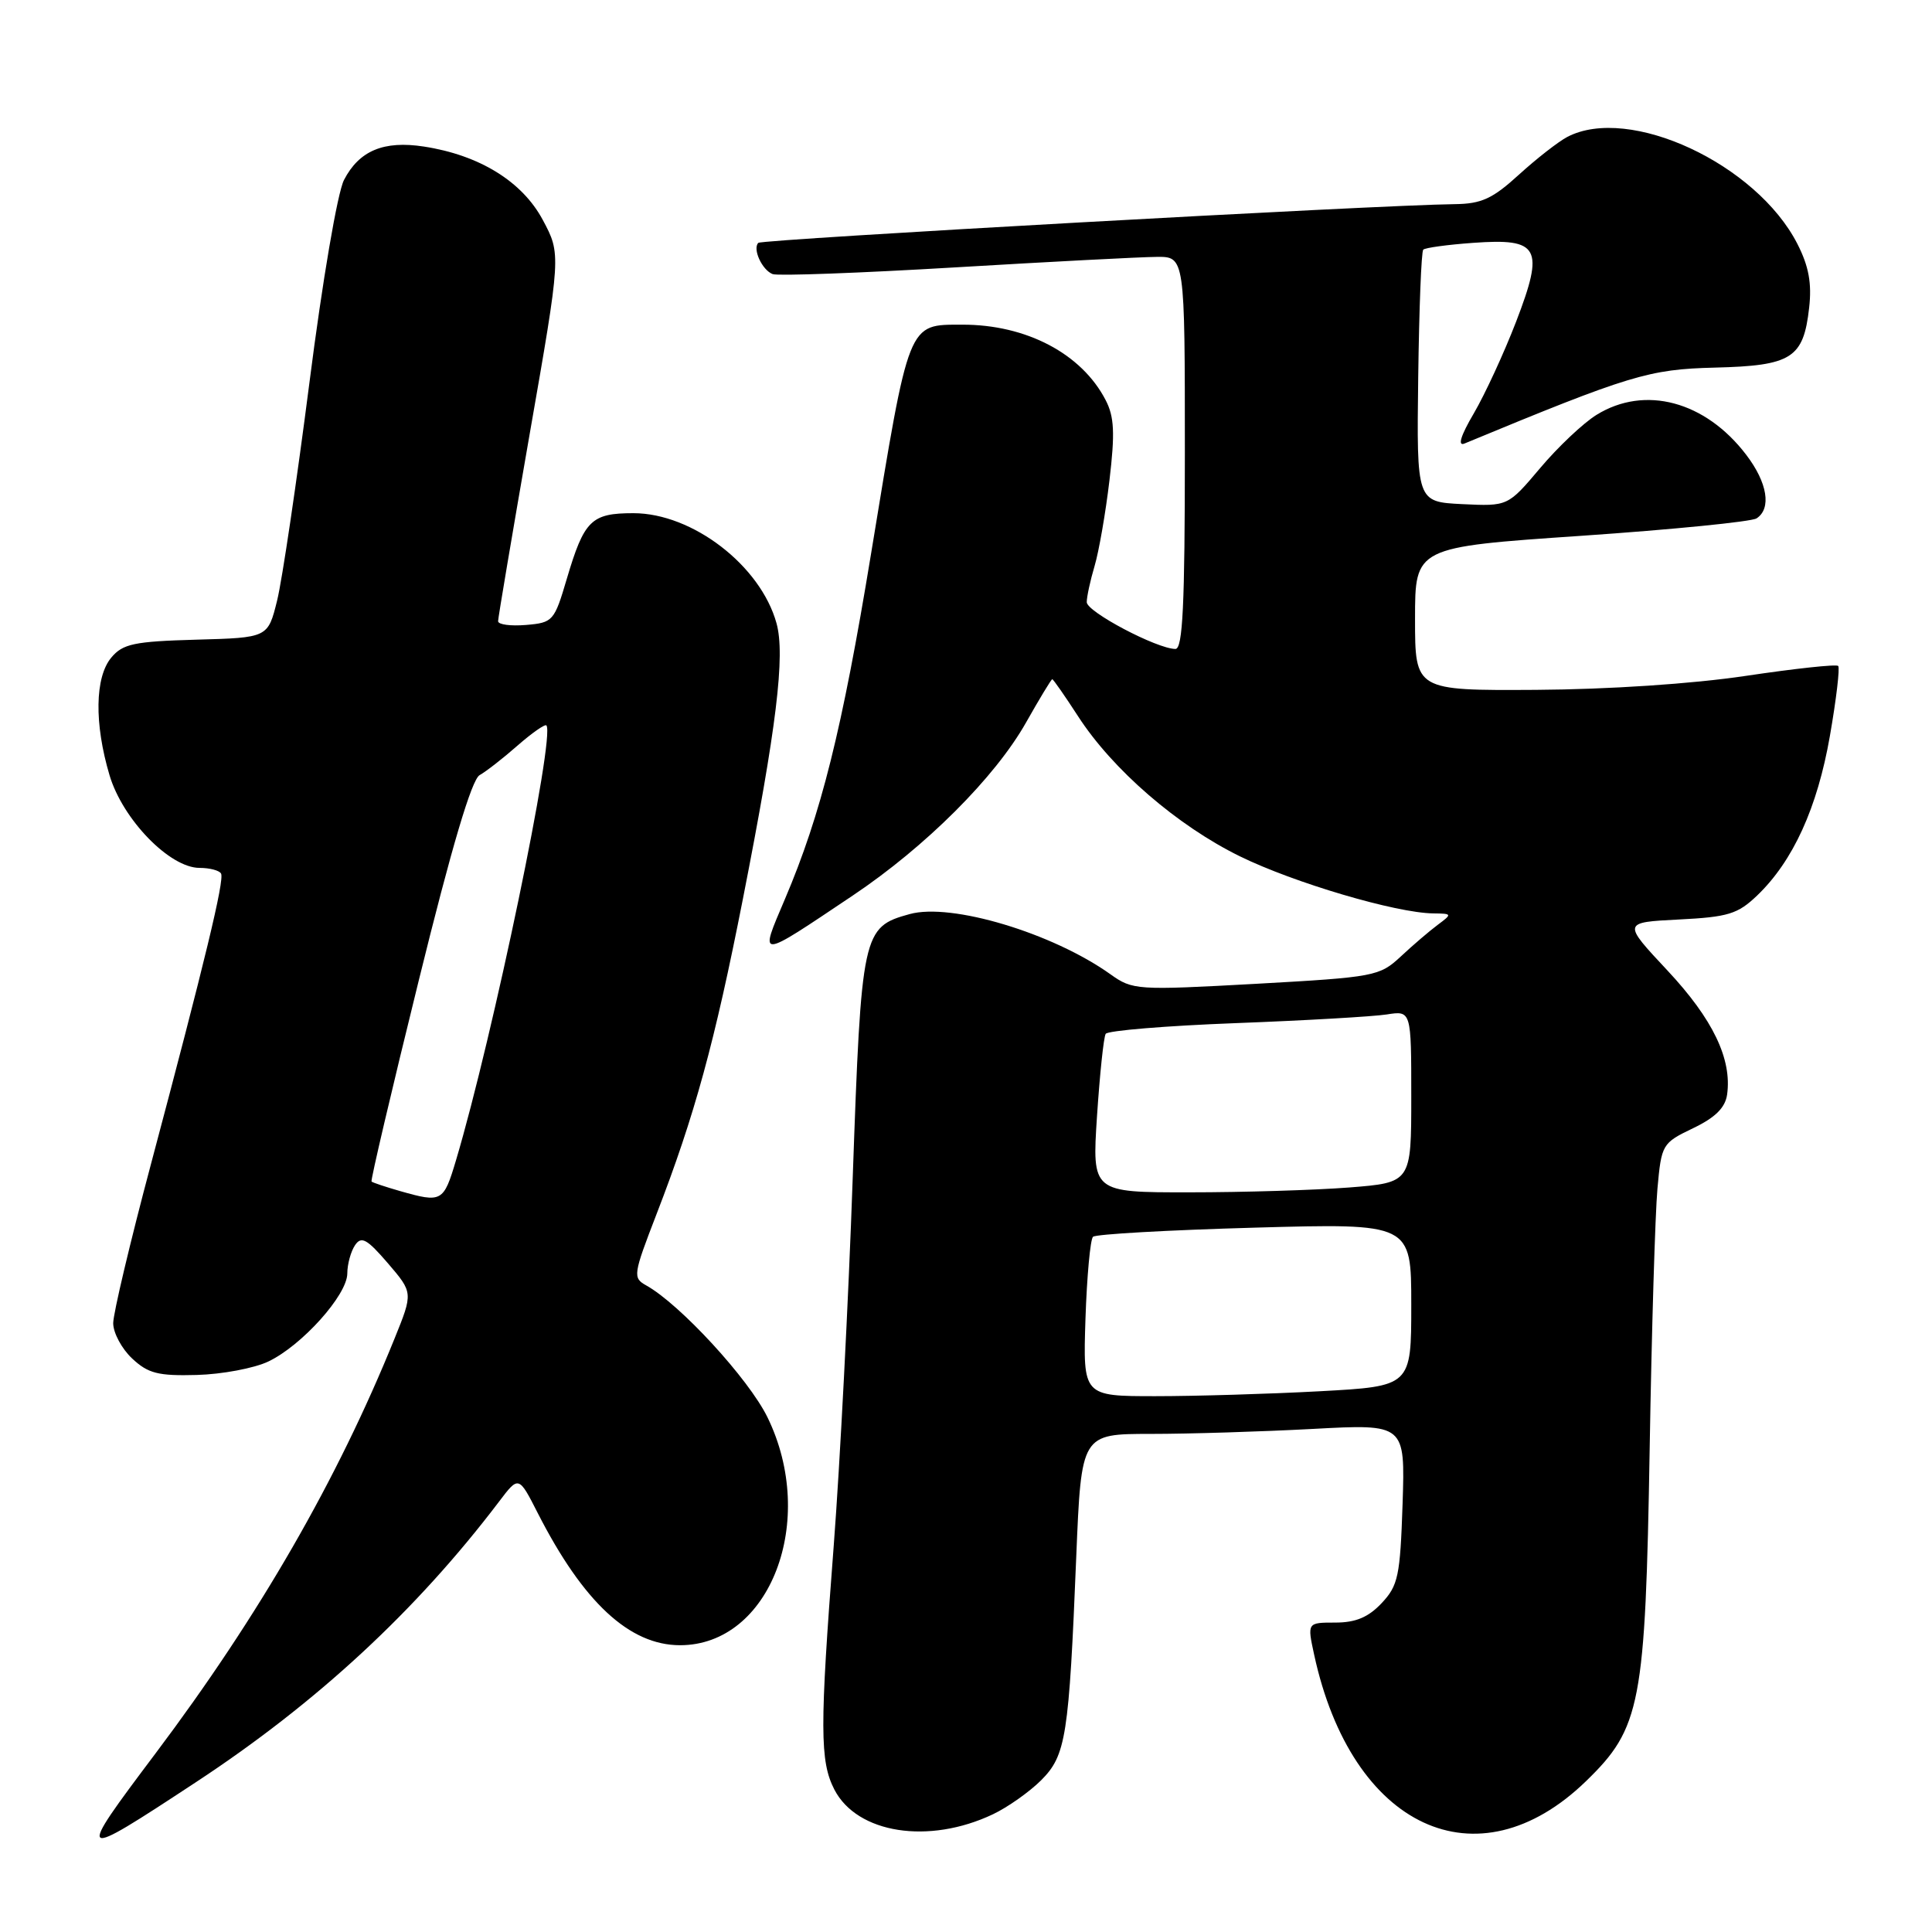 <?xml version="1.0" encoding="UTF-8" standalone="no"?>
<!DOCTYPE svg PUBLIC "-//W3C//DTD SVG 1.1//EN" "http://www.w3.org/Graphics/SVG/1.1/DTD/svg11.dtd" >
<svg xmlns="http://www.w3.org/2000/svg" xmlns:xlink="http://www.w3.org/1999/xlink" version="1.1" viewBox="0 0 256 256">
 <g >
 <path fill="currentColor"
d=" M 25.93 236.17 C 41.96 225.64 55.16 213.42 66.12 198.98 C 68.73 195.53 68.73 195.53 71.27 200.52 C 77.29 212.31 83.40 217.99 90.10 218.00 C 102.05 218.01 108.38 201.48 101.69 187.79 C 99.20 182.70 90.09 172.80 85.62 170.32 C 83.83 169.32 83.89 168.92 86.99 160.89 C 92.05 147.81 94.70 138.13 98.44 119.10 C 102.90 96.42 104.07 86.83 102.89 82.58 C 100.78 74.94 91.75 68.00 83.93 68.00 C 78.34 68.00 77.41 68.92 75.10 76.71 C 73.45 82.30 73.27 82.51 69.70 82.81 C 67.66 82.98 66.00 82.76 66.00 82.31 C 66.00 81.87 67.88 70.75 70.17 57.59 C 74.35 33.68 74.35 33.68 71.92 29.14 C 69.20 24.05 63.53 20.55 56.17 19.42 C 50.85 18.60 47.59 19.96 45.58 23.85 C 44.72 25.52 42.73 37.15 41.00 50.71 C 39.31 63.87 37.39 76.86 36.72 79.57 C 35.50 84.50 35.50 84.50 26.00 84.76 C 17.77 84.99 16.27 85.31 14.75 87.13 C 12.57 89.73 12.48 95.88 14.51 102.71 C 16.25 108.58 22.49 115.00 26.44 115.00 C 27.78 115.00 29.07 115.34 29.29 115.75 C 29.76 116.61 27.17 127.32 20.00 154.26 C 17.25 164.57 15.00 174.06 15.00 175.33 C 15.00 176.61 16.13 178.71 17.50 180.00 C 19.62 181.99 20.95 182.33 26.08 182.19 C 29.42 182.10 33.68 181.30 35.55 180.41 C 39.99 178.30 46.00 171.61 46.02 168.75 C 46.02 167.51 46.49 165.82 47.04 165.00 C 47.88 163.75 48.62 164.16 51.40 167.39 C 54.74 171.29 54.74 171.29 52.27 177.39 C 44.70 196.10 34.35 214.06 20.62 232.32 C 9.93 246.54 10.04 246.62 25.93 236.17 Z  M 131.57 240.40 C 133.53 239.47 136.40 237.44 137.95 235.90 C 141.25 232.59 141.64 230.15 142.61 206.25 C 143.28 190.00 143.28 190.00 152.48 190.00 C 157.54 190.00 167.20 189.70 173.94 189.34 C 186.19 188.68 186.19 188.68 185.85 199.26 C 185.53 208.83 185.27 210.09 183.08 212.42 C 181.31 214.30 179.64 215.00 176.93 215.00 C 173.21 215.00 173.21 215.00 174.13 219.25 C 179.10 242.21 195.76 249.97 210.15 236.02 C 217.42 228.97 218.02 225.84 218.59 192.00 C 218.85 176.32 219.32 160.80 219.62 157.50 C 220.15 151.63 220.25 151.46 224.33 149.50 C 227.28 148.09 228.60 146.78 228.85 145.04 C 229.51 140.33 226.97 135.04 220.95 128.60 C 214.98 122.22 214.98 122.22 222.44 121.84 C 228.99 121.51 230.26 121.12 232.83 118.66 C 237.59 114.10 240.81 107.04 242.47 97.52 C 243.32 92.66 243.81 88.48 243.57 88.24 C 243.33 87.99 237.81 88.59 231.31 89.56 C 224.20 90.62 213.14 91.35 203.50 91.41 C 187.50 91.50 187.50 91.50 187.50 82.00 C 187.50 72.50 187.50 72.50 209.50 71.00 C 221.60 70.17 232.06 69.13 232.75 68.69 C 234.76 67.39 234.20 63.95 231.38 60.26 C 225.96 53.15 217.95 51.01 211.55 54.97 C 209.80 56.05 206.44 59.22 204.09 62.01 C 199.80 67.09 199.80 67.09 193.76 66.80 C 187.71 66.50 187.71 66.50 187.92 50.02 C 188.04 40.95 188.33 33.33 188.59 33.08 C 188.84 32.83 191.81 32.42 195.19 32.18 C 203.98 31.54 204.67 32.80 200.89 42.63 C 199.29 46.78 196.77 52.24 195.29 54.77 C 193.55 57.73 193.11 59.16 194.05 58.77 C 216.00 49.68 218.48 48.93 227.22 48.71 C 237.41 48.46 238.97 47.47 239.72 40.78 C 240.09 37.54 239.67 35.27 238.17 32.33 C 232.75 21.71 215.88 13.86 207.68 18.14 C 206.48 18.77 203.60 21.02 201.27 23.14 C 197.78 26.33 196.30 27.01 192.77 27.05 C 182.57 27.16 100.96 31.71 100.48 32.18 C 99.69 32.98 100.98 35.78 102.38 36.32 C 103.06 36.58 113.94 36.18 126.56 35.43 C 139.17 34.68 151.19 34.05 153.25 34.04 C 157.00 34.00 157.00 34.00 157.00 60.00 C 157.00 80.14 156.72 86.00 155.75 85.99 C 153.29 85.97 144.00 81.07 144.00 79.79 C 144.00 79.07 144.47 76.91 145.04 74.99 C 145.61 73.07 146.50 67.96 147.01 63.64 C 147.75 57.37 147.65 55.22 146.50 53.01 C 143.32 46.86 135.98 43.00 127.50 43.02 C 120.24 43.04 120.52 42.33 115.41 73.43 C 111.58 96.73 108.80 107.88 104.00 119.15 C 100.59 127.18 100.27 127.19 113.00 118.66 C 122.64 112.20 131.86 103.00 135.96 95.73 C 137.74 92.58 139.30 90.00 139.43 90.00 C 139.56 90.00 141.10 92.21 142.85 94.91 C 147.43 101.99 156.00 109.40 164.30 113.47 C 171.46 116.98 184.97 120.97 189.91 121.03 C 192.43 121.06 192.45 121.10 190.50 122.55 C 189.40 123.37 187.19 125.26 185.60 126.75 C 182.79 129.36 182.16 129.48 166.43 130.36 C 150.62 131.23 150.08 131.20 147.13 129.09 C 139.45 123.62 126.04 119.60 120.54 121.12 C 114.28 122.84 114.14 123.52 112.99 156.05 C 112.43 172.25 111.29 194.15 110.48 204.72 C 108.61 228.96 108.63 233.38 110.56 237.13 C 113.58 242.96 123.06 244.44 131.57 240.40 Z  M 53.00 157.82 C 51.08 157.27 49.38 156.70 49.23 156.56 C 49.09 156.42 51.90 144.44 55.48 129.95 C 59.85 112.21 62.50 103.30 63.55 102.71 C 64.41 102.23 66.68 100.46 68.59 98.78 C 70.50 97.11 72.22 95.91 72.40 96.12 C 73.60 97.49 65.32 137.30 60.42 153.75 C 58.77 159.28 58.55 159.40 53.00 157.82 Z  M 143.83 174.75 C 144.02 169.11 144.47 164.22 144.83 163.88 C 145.20 163.53 154.84 162.99 166.25 162.67 C 187.00 162.09 187.00 162.09 187.00 172.89 C 187.00 183.69 187.00 183.69 174.84 184.35 C 168.16 184.71 158.37 185.00 153.09 185.00 C 143.50 185.00 143.50 185.00 143.83 174.75 Z  M 145.36 147.88 C 145.73 142.32 146.24 137.42 146.51 136.99 C 146.77 136.56 154.53 135.92 163.74 135.57 C 172.96 135.22 181.96 134.70 183.75 134.42 C 187.00 133.91 187.00 133.91 187.00 145.31 C 187.00 156.70 187.00 156.70 178.75 157.35 C 174.21 157.70 164.69 157.99 157.60 157.99 C 144.70 158.00 144.70 158.00 145.36 147.88 Z "/>
</g>
</svg>